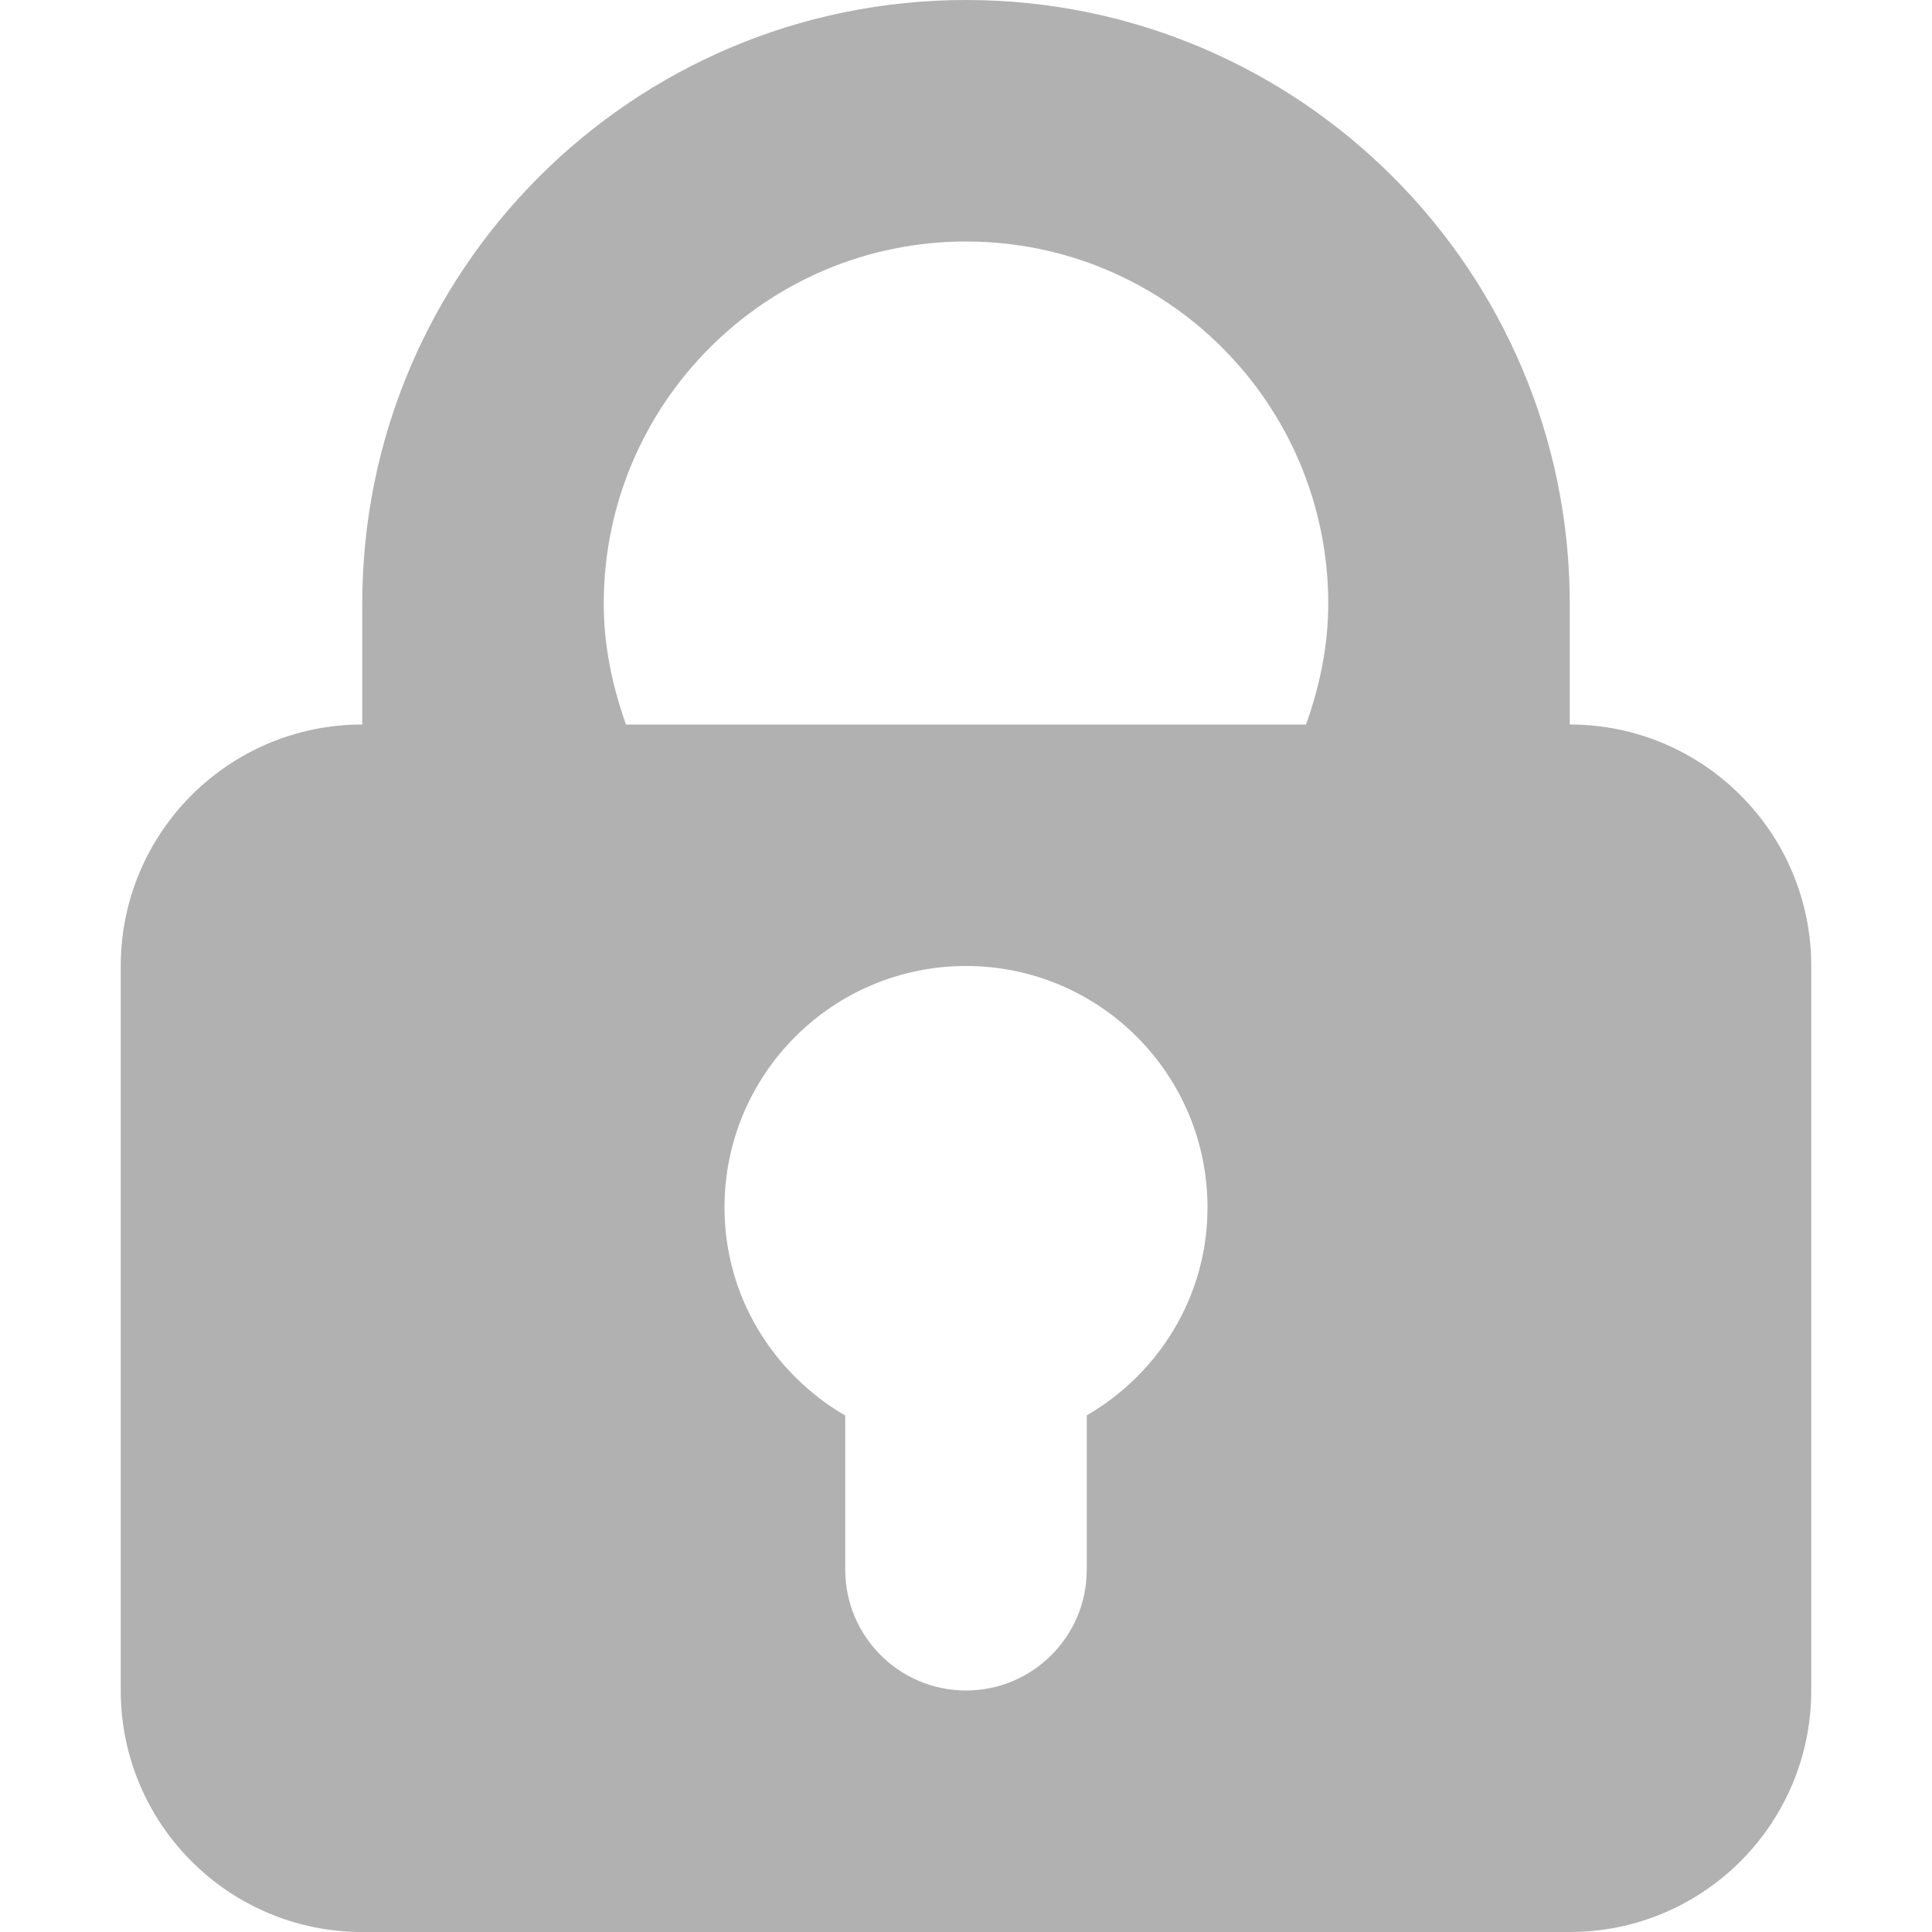 <svg width="20" height="20" viewBox="0 0 20 20" fill="none" xmlns="http://www.w3.org/2000/svg">
<path d="M6.25 6.25C6.25 4.179 7.929 2.5 10 2.5C12.071 2.5 13.75 4.179 13.75 6.25C13.75 6.691 13.66 7.107 13.52 7.5H16.25V6.25C16.25 2.799 13.451 0 10 0C6.548 0 3.75 2.797 3.75 6.25V7.5C3.75 7.5 4.886 7.5 6.48 7.5C6.34 7.106 6.25 6.69 6.25 6.25ZM16.25 7.5H3.75C2.369 7.5 1.25 8.62 1.25 10V17.5C1.25 18.881 2.369 20 3.75 20H16.25C17.631 20 18.75 18.88 18.75 17.5V10C18.75 8.62 17.631 7.5 16.25 7.5ZM11.25 14.652V16.25C11.25 16.94 10.69 17.5 10 17.5C9.31 17.5 8.75 16.94 8.75 16.25V14.654C8.006 14.22 7.5 13.422 7.5 12.5C7.5 11.119 8.619 10 10 10C11.381 10 12.5 11.119 12.5 12.5C12.5 13.422 11.994 14.22 11.25 14.652Z" fill="#B1B1B1"/>
</svg>
